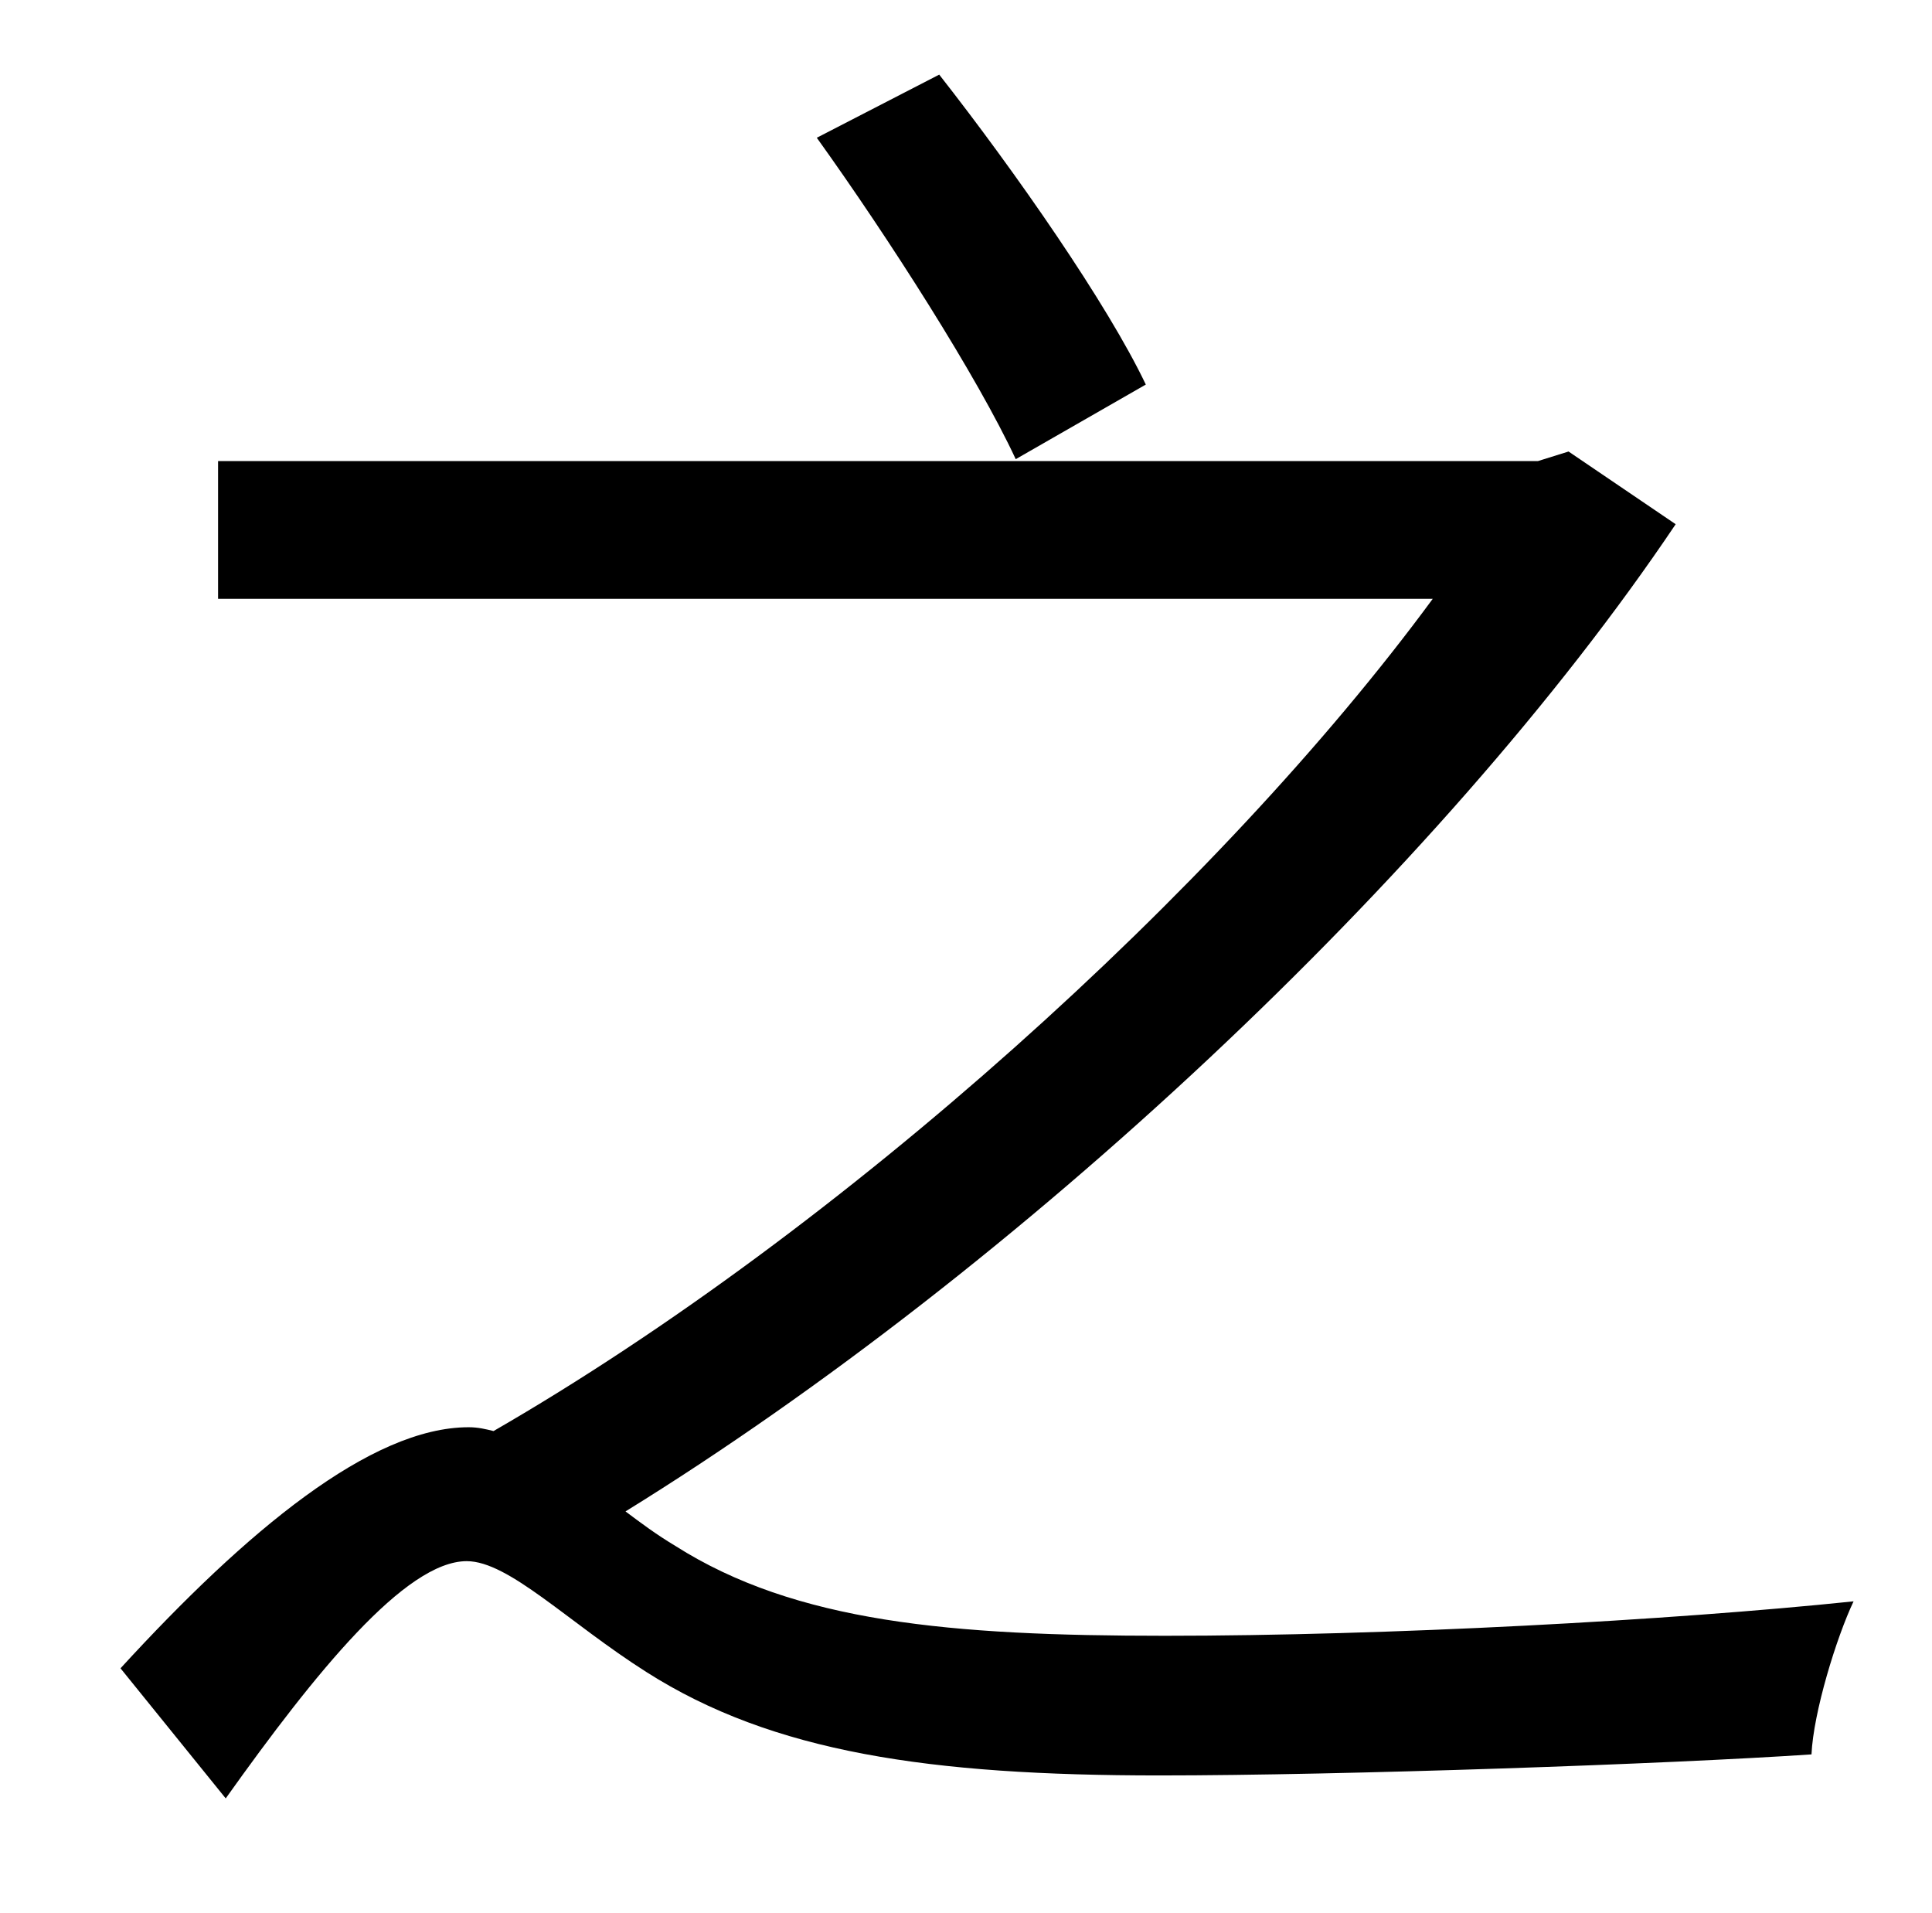 <?xml version="1.0" standalone="no"?>
<!DOCTYPE svg PUBLIC "-//W3C//DTD SVG 1.1//EN" "http://www.w3.org/Graphics/SVG/1.1/DTD/svg11.dtd" >
<svg xmlns="http://www.w3.org/2000/svg" xmlns:xlink="http://www.w3.org/1999/xlink" version="1.1" viewBox="-10 0 1010 1000">
   <path fill="currentColor"
d="M589 201l-68 39c-20 -43 -66 -115 -104 -168l64 -33c40 51 88 120 108 162zM810 236l56 38c-123 183 -345 390 -549 516c8 6 16 12 26 18c63 40 144 47 256 47c116 0 264 -8 360 -18c-9 19 -21 58 -22 80c-74 5 -245 11 -341 11c-120 0 -202 -12 -268 -54
c-41 -26 -72 -58 -94 -58c-32 0 -79 58 -126 124l-55 -68c66 -72 131 -126 182 -126c5 0 9 1 13 2c182 -105 380 -284 491 -435h-635v-72h690z" />
</svg>
